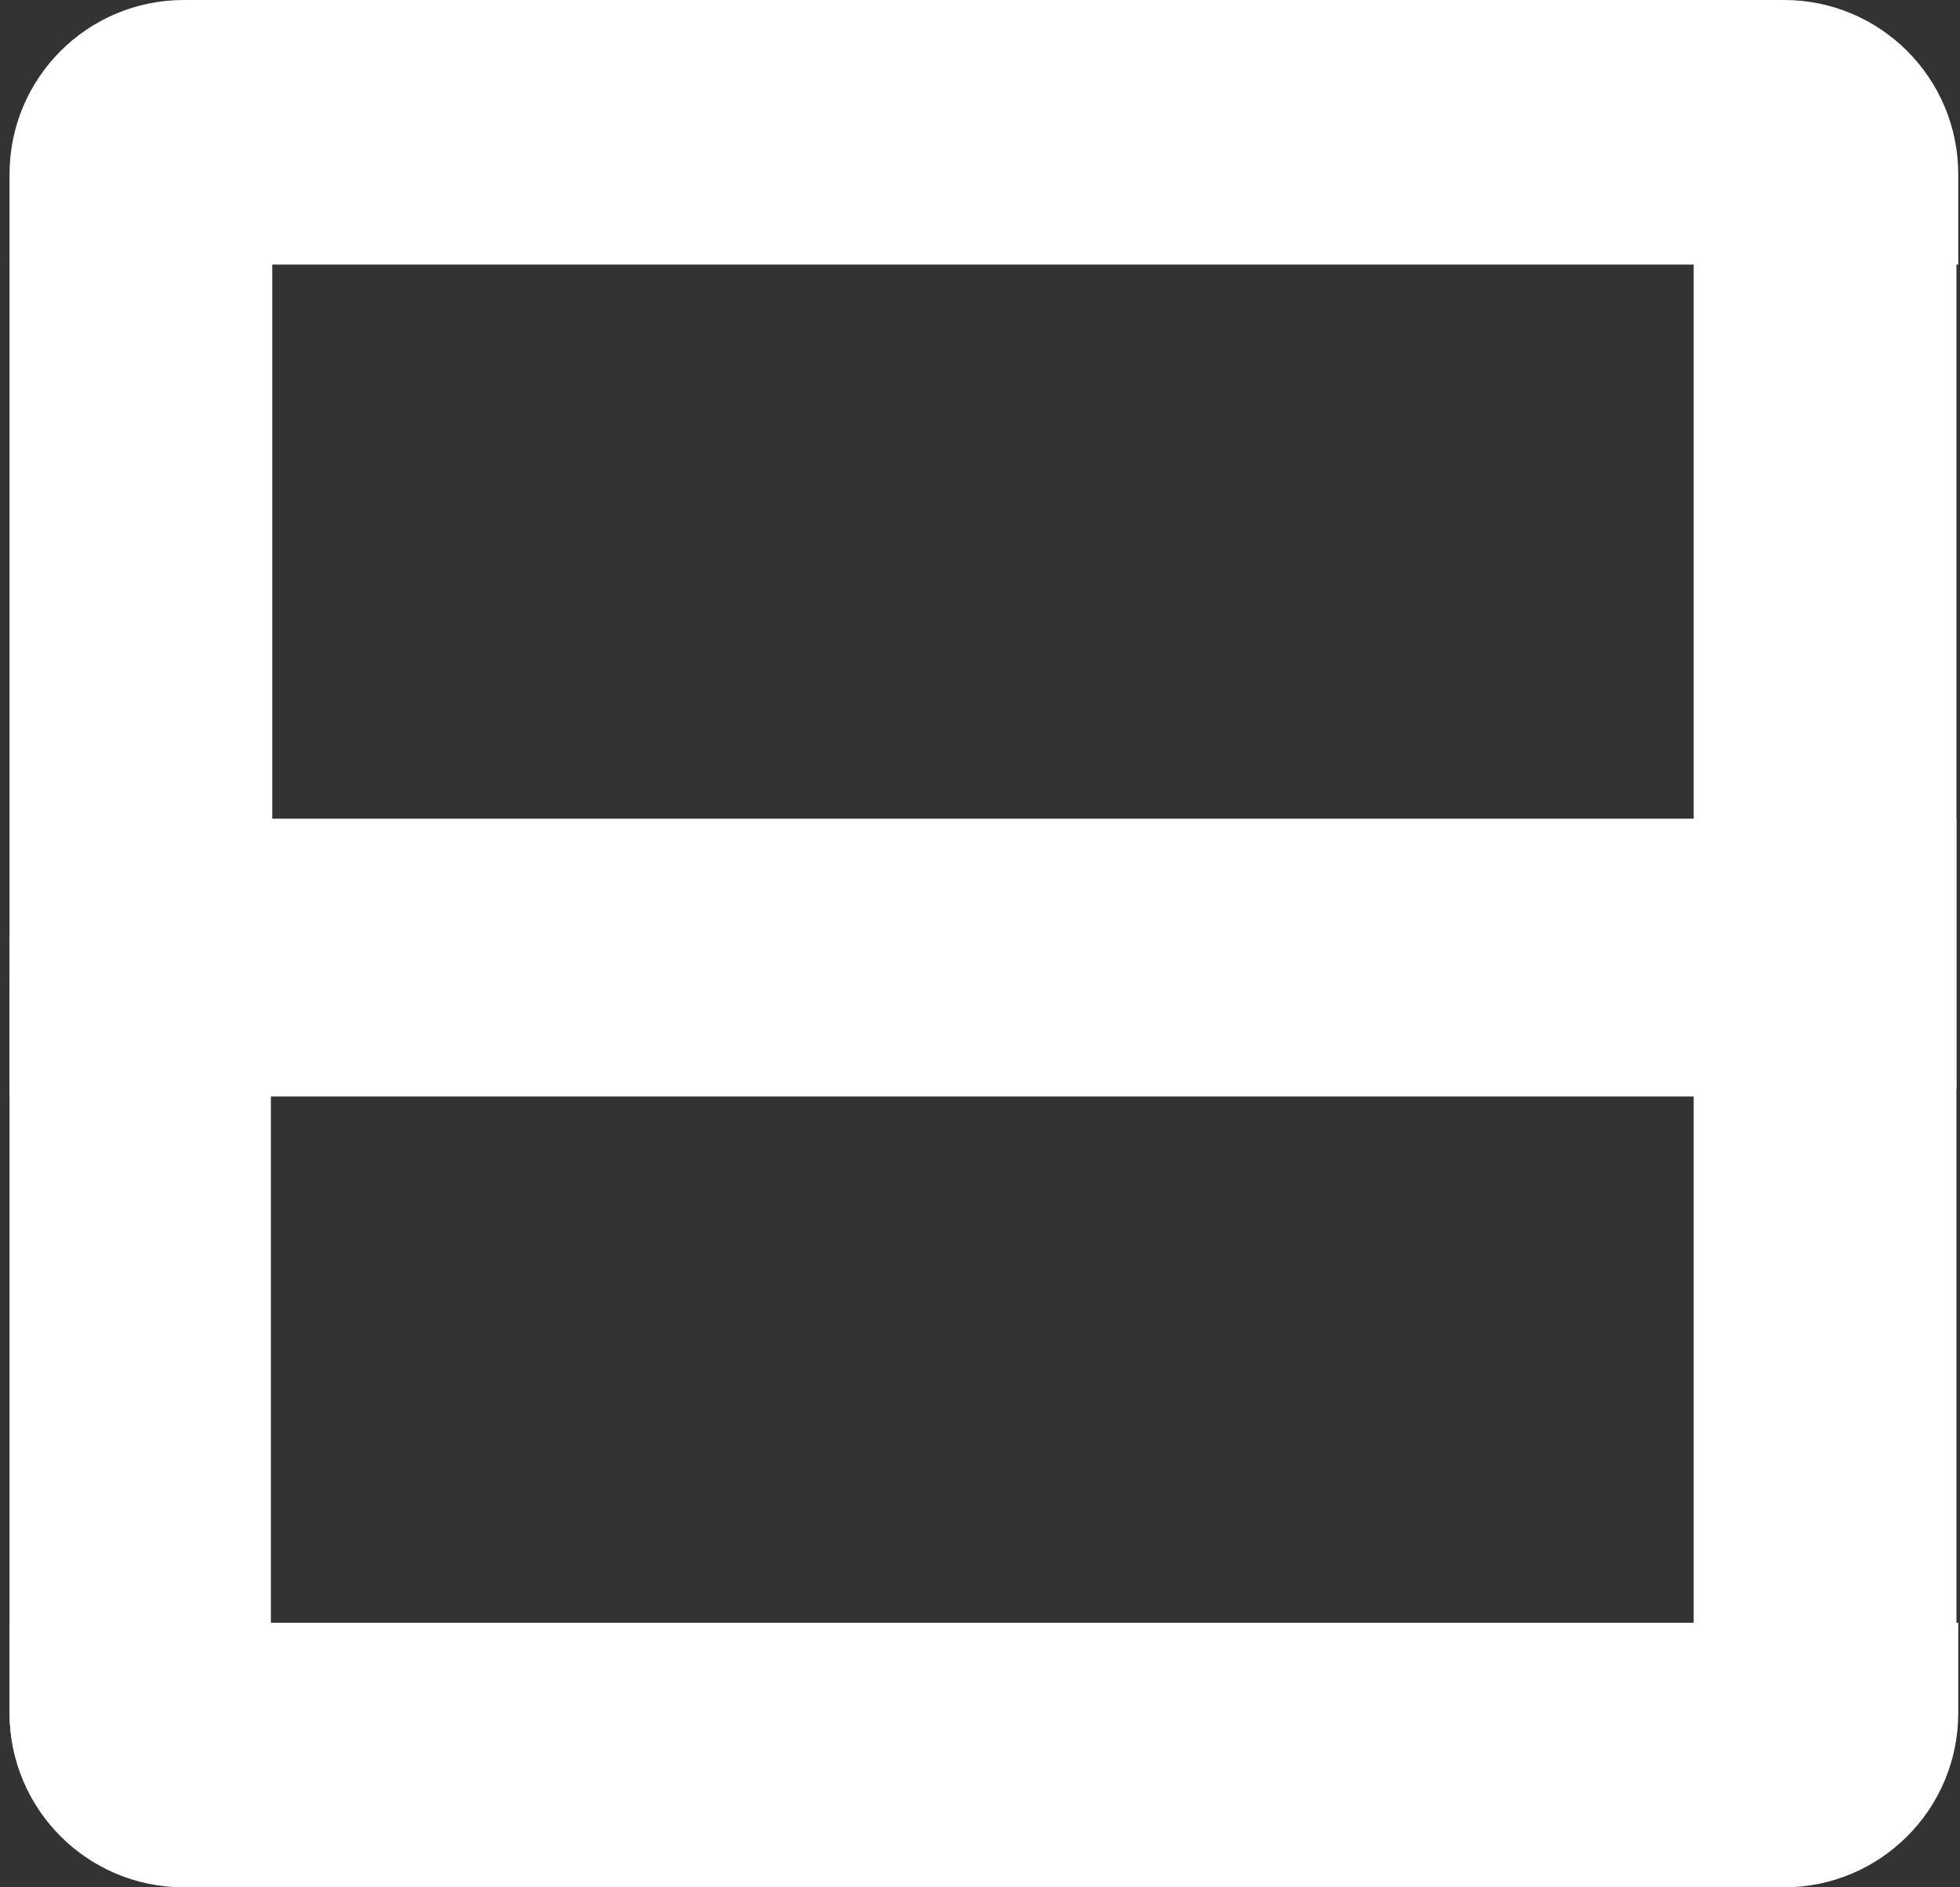 <svg width="135" height="130" viewBox="0 0 135 130" fill="none" xmlns="http://www.w3.org/2000/svg">
<rect x="0" y="0" width="135" height="130" fill="#333333" stroke="none"/>
<path d="M0.657 12C0.657 5.373 6.029 0 12.657 0H122.879C129.507 0 134.879 5.373 134.879 12V18.224H0.657V12Z" fill="white"/>
<path d="M0.657 75.017L0.657 18.126H18.754L18.754 75.017H0.657Z" fill="white"/>
<path d="M128.657 75.017C122.029 75.017 116.657 69.645 116.657 63.017V18.126H134.754V75.017H128.657Z" fill="white"/>
<path d="M12.657 129.902C6.029 129.902 0.657 124.529 0.657 117.902L0.657 64.447H18.657L18.657 129.902H12.657Z" fill="white"/>
<path d="M0.657 68.391C0.657 61.764 6.029 56.392 12.657 56.392H134.657V75.524H0.657V68.391Z" fill="white"/>
<path d="M116.657 113.342V56.392H134.754V113.342H116.657Z" fill="white"/>
<path d="M0.657 111.776H134.879V118C134.879 124.627 129.507 130 122.879 130H12.657C6.029 130 0.657 124.627 0.657 118V111.776Z" fill="white"/>
</svg>
